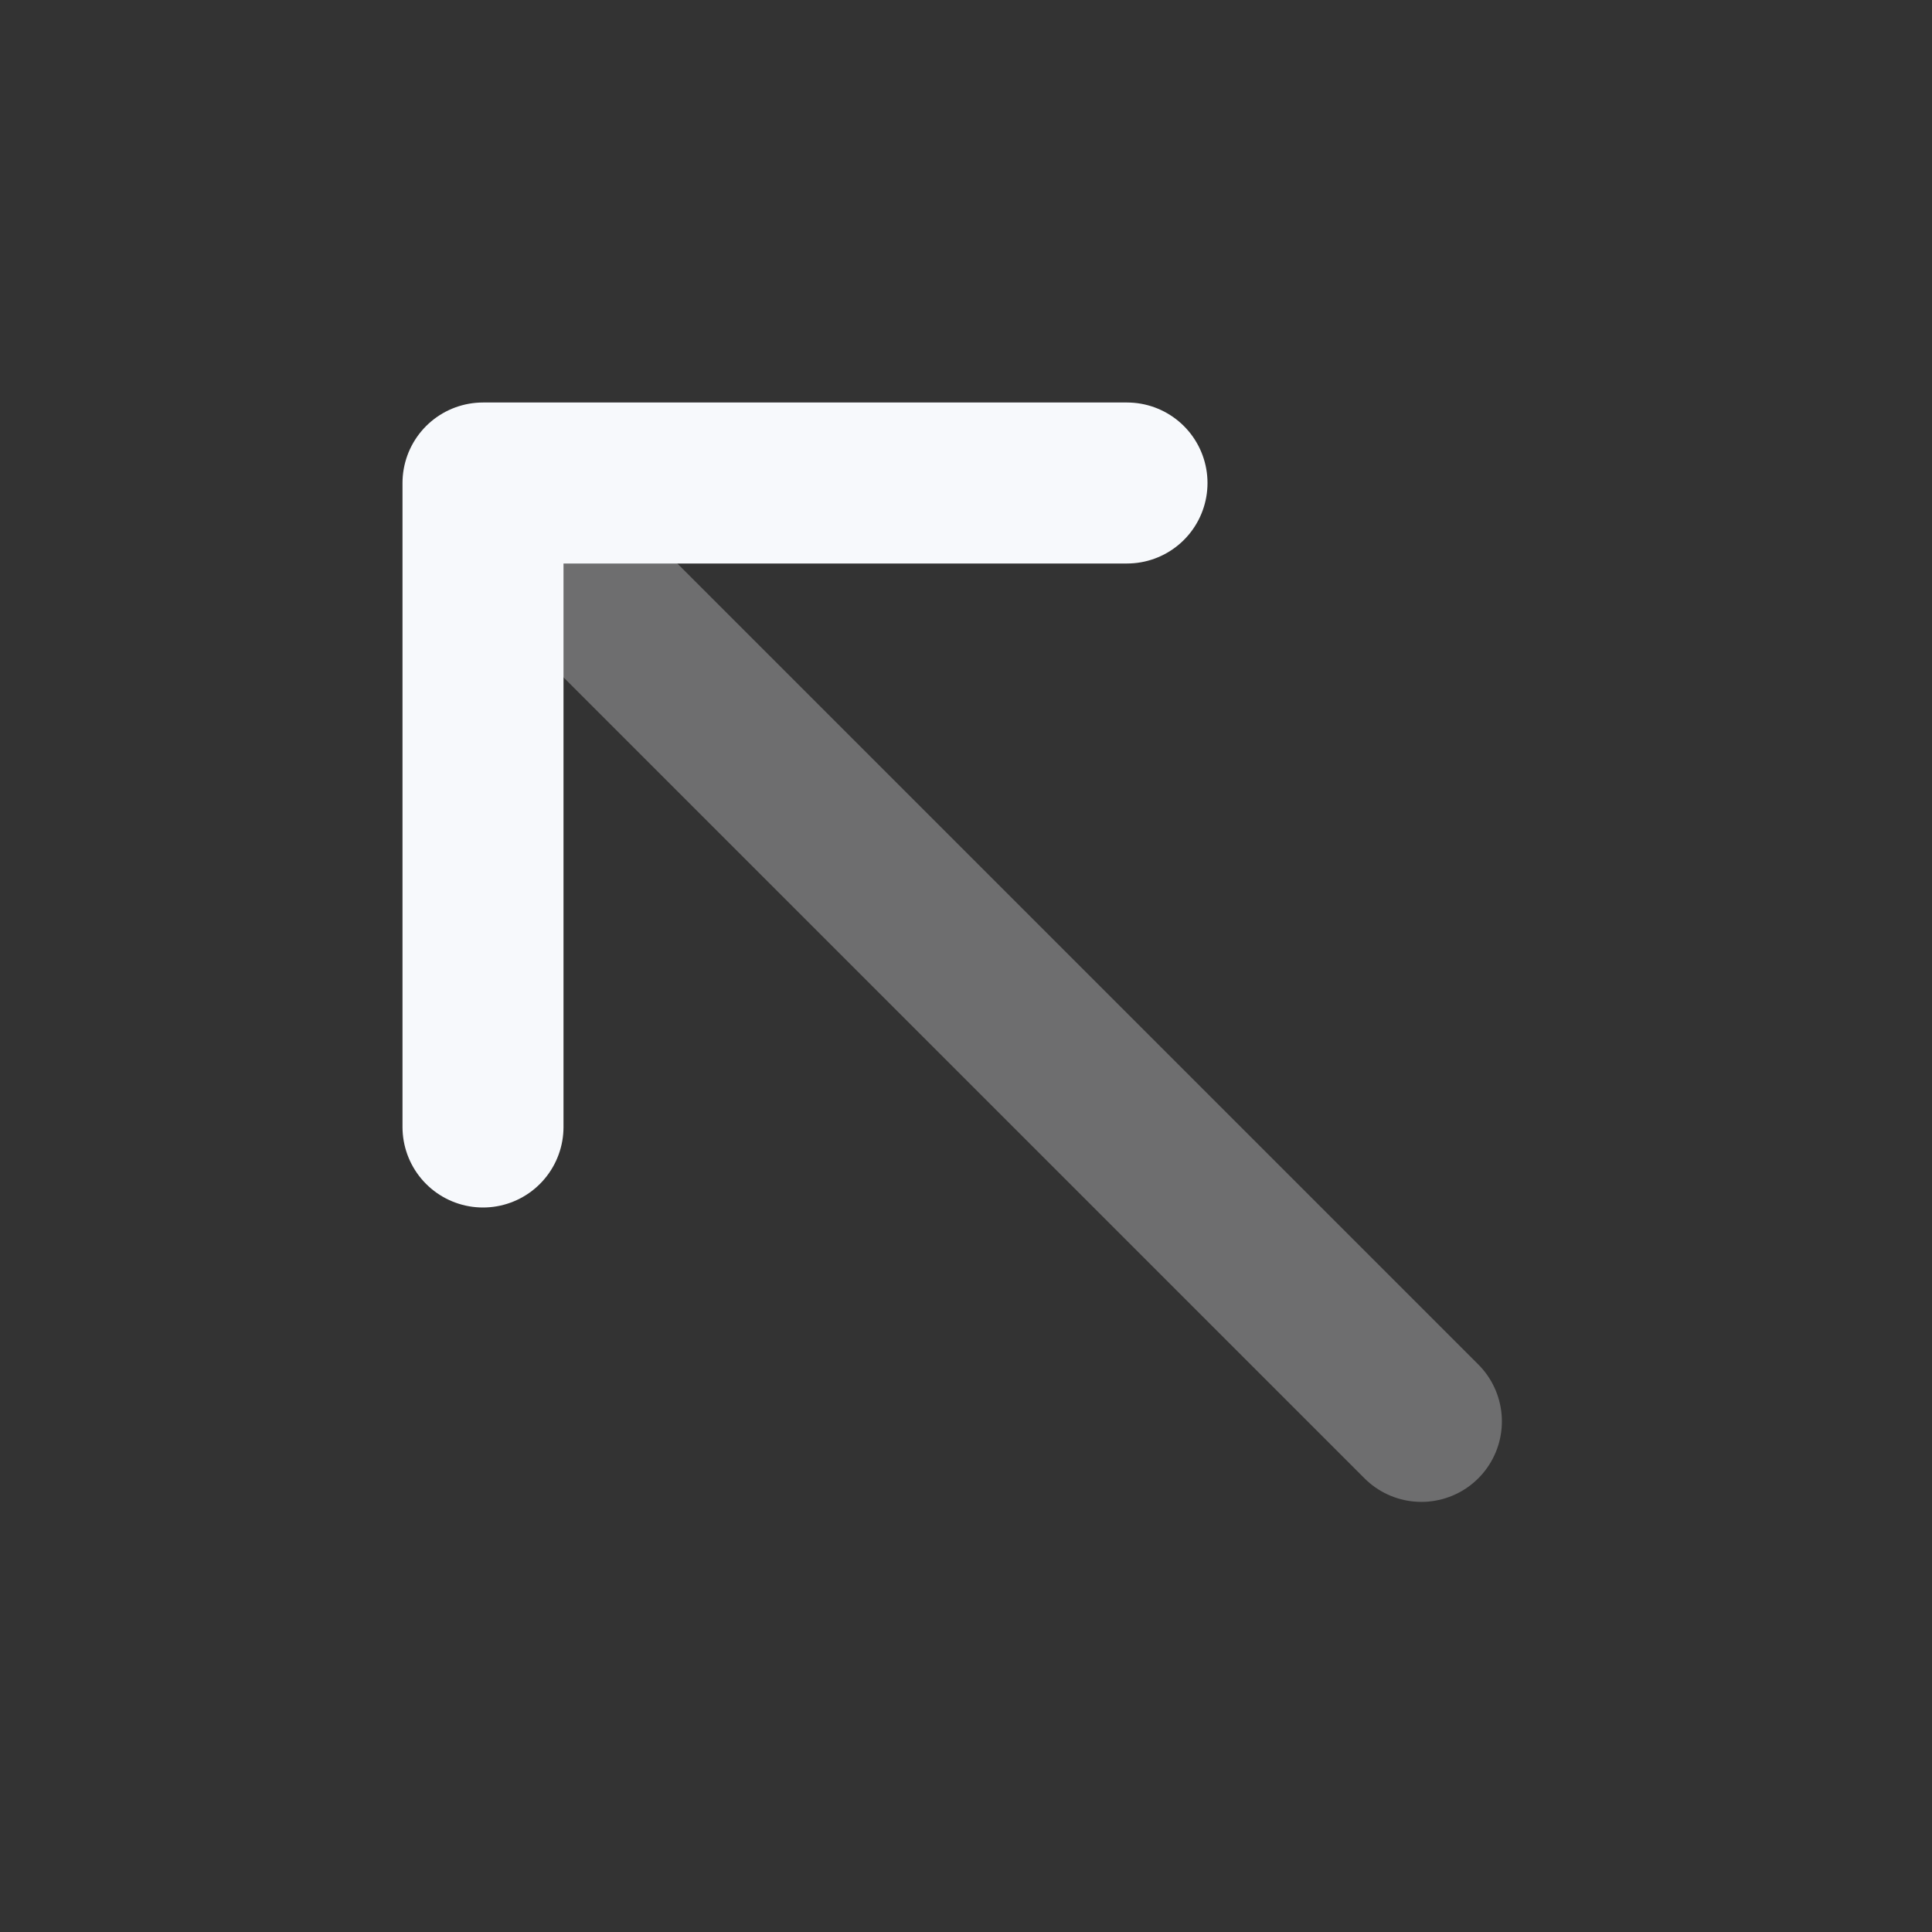 <svg width="24" height="24" viewBox="0 0 24 24" fill="none" xmlns="http://www.w3.org/2000/svg">
<rect x="0" y="0" width="24" height="24" fill="#333333" stroke="none"/>
<path opacity="0.3" d="M6.343 6.343L17.657 17.657" stroke="#F7F9FC" stroke-width="2" stroke-linecap="round" stroke-linejoin="round"/>
<path d="M14 6L6 6L6 14" stroke="#F7F9FC" stroke-width="2" stroke-linecap="round" stroke-linejoin="round"/>
</svg>
